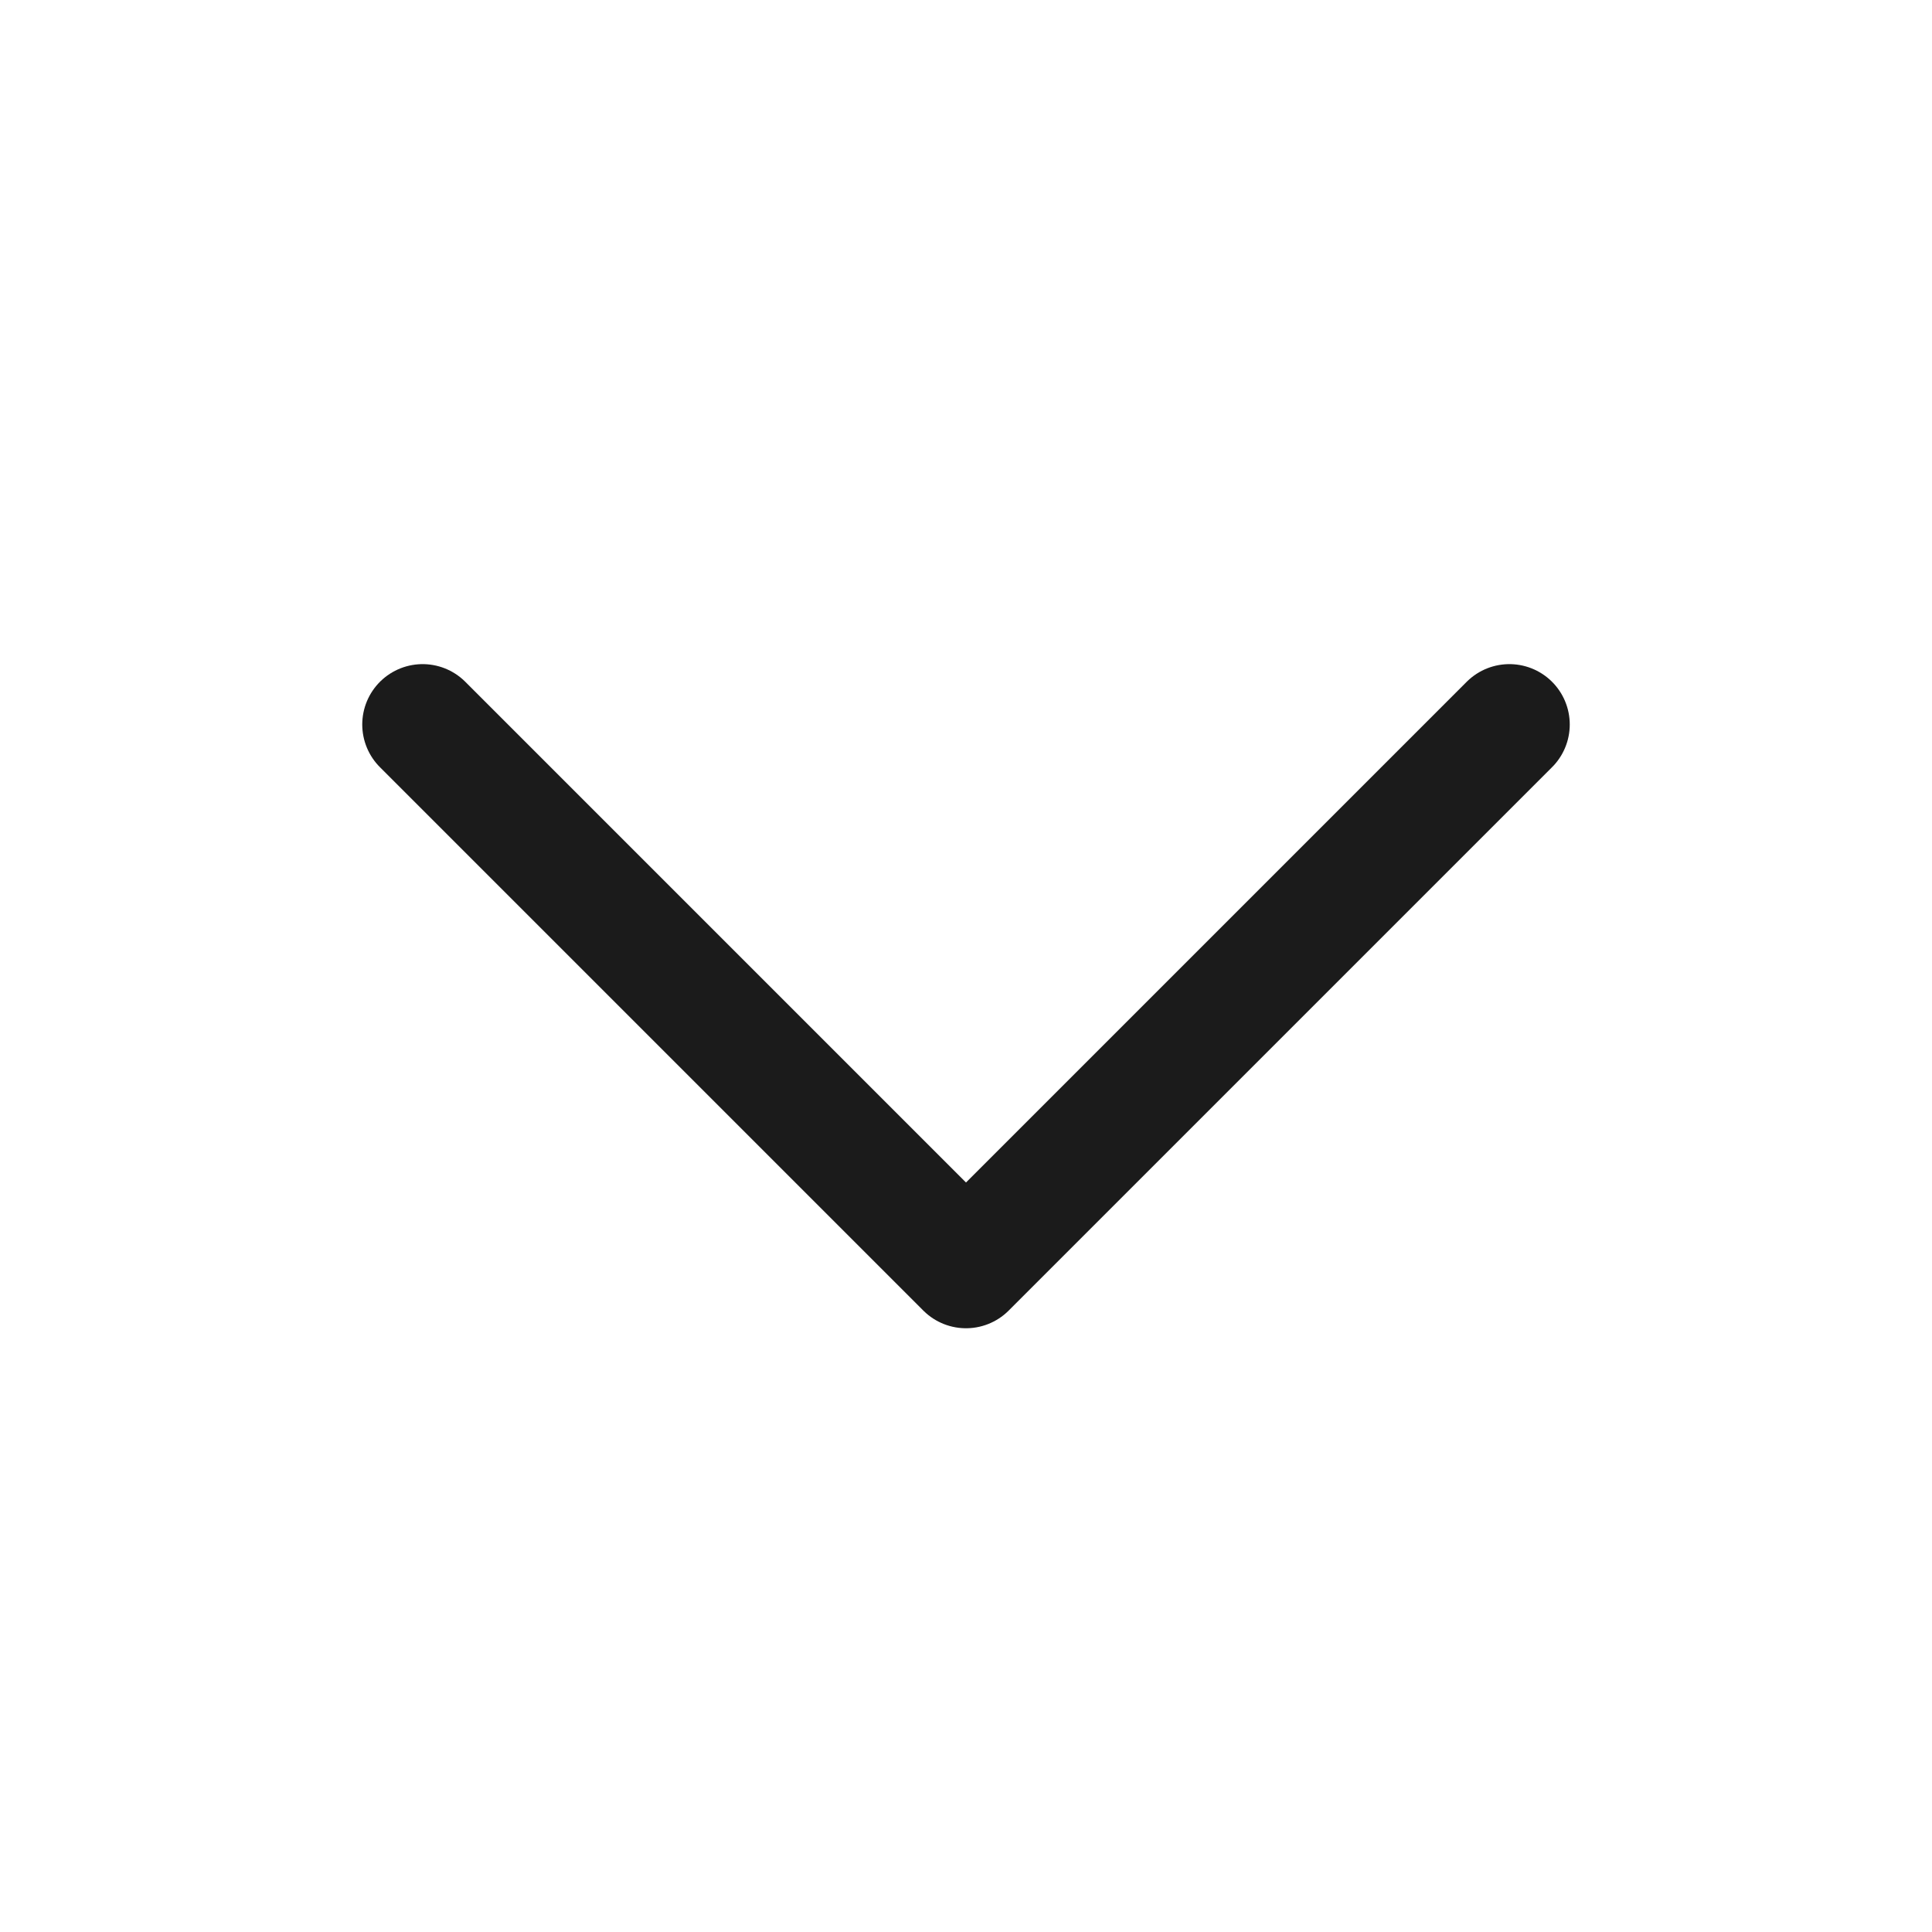 <svg width="24" height="24" viewBox="0 0 24 24" fill="none" xmlns="http://www.w3.org/2000/svg">
<path d="M5.25 9L12 15.75L18.75 9" stroke="#1B1B1B" stroke-width="1.5" stroke-linecap="round" stroke-linejoin="round"/>
</svg>
